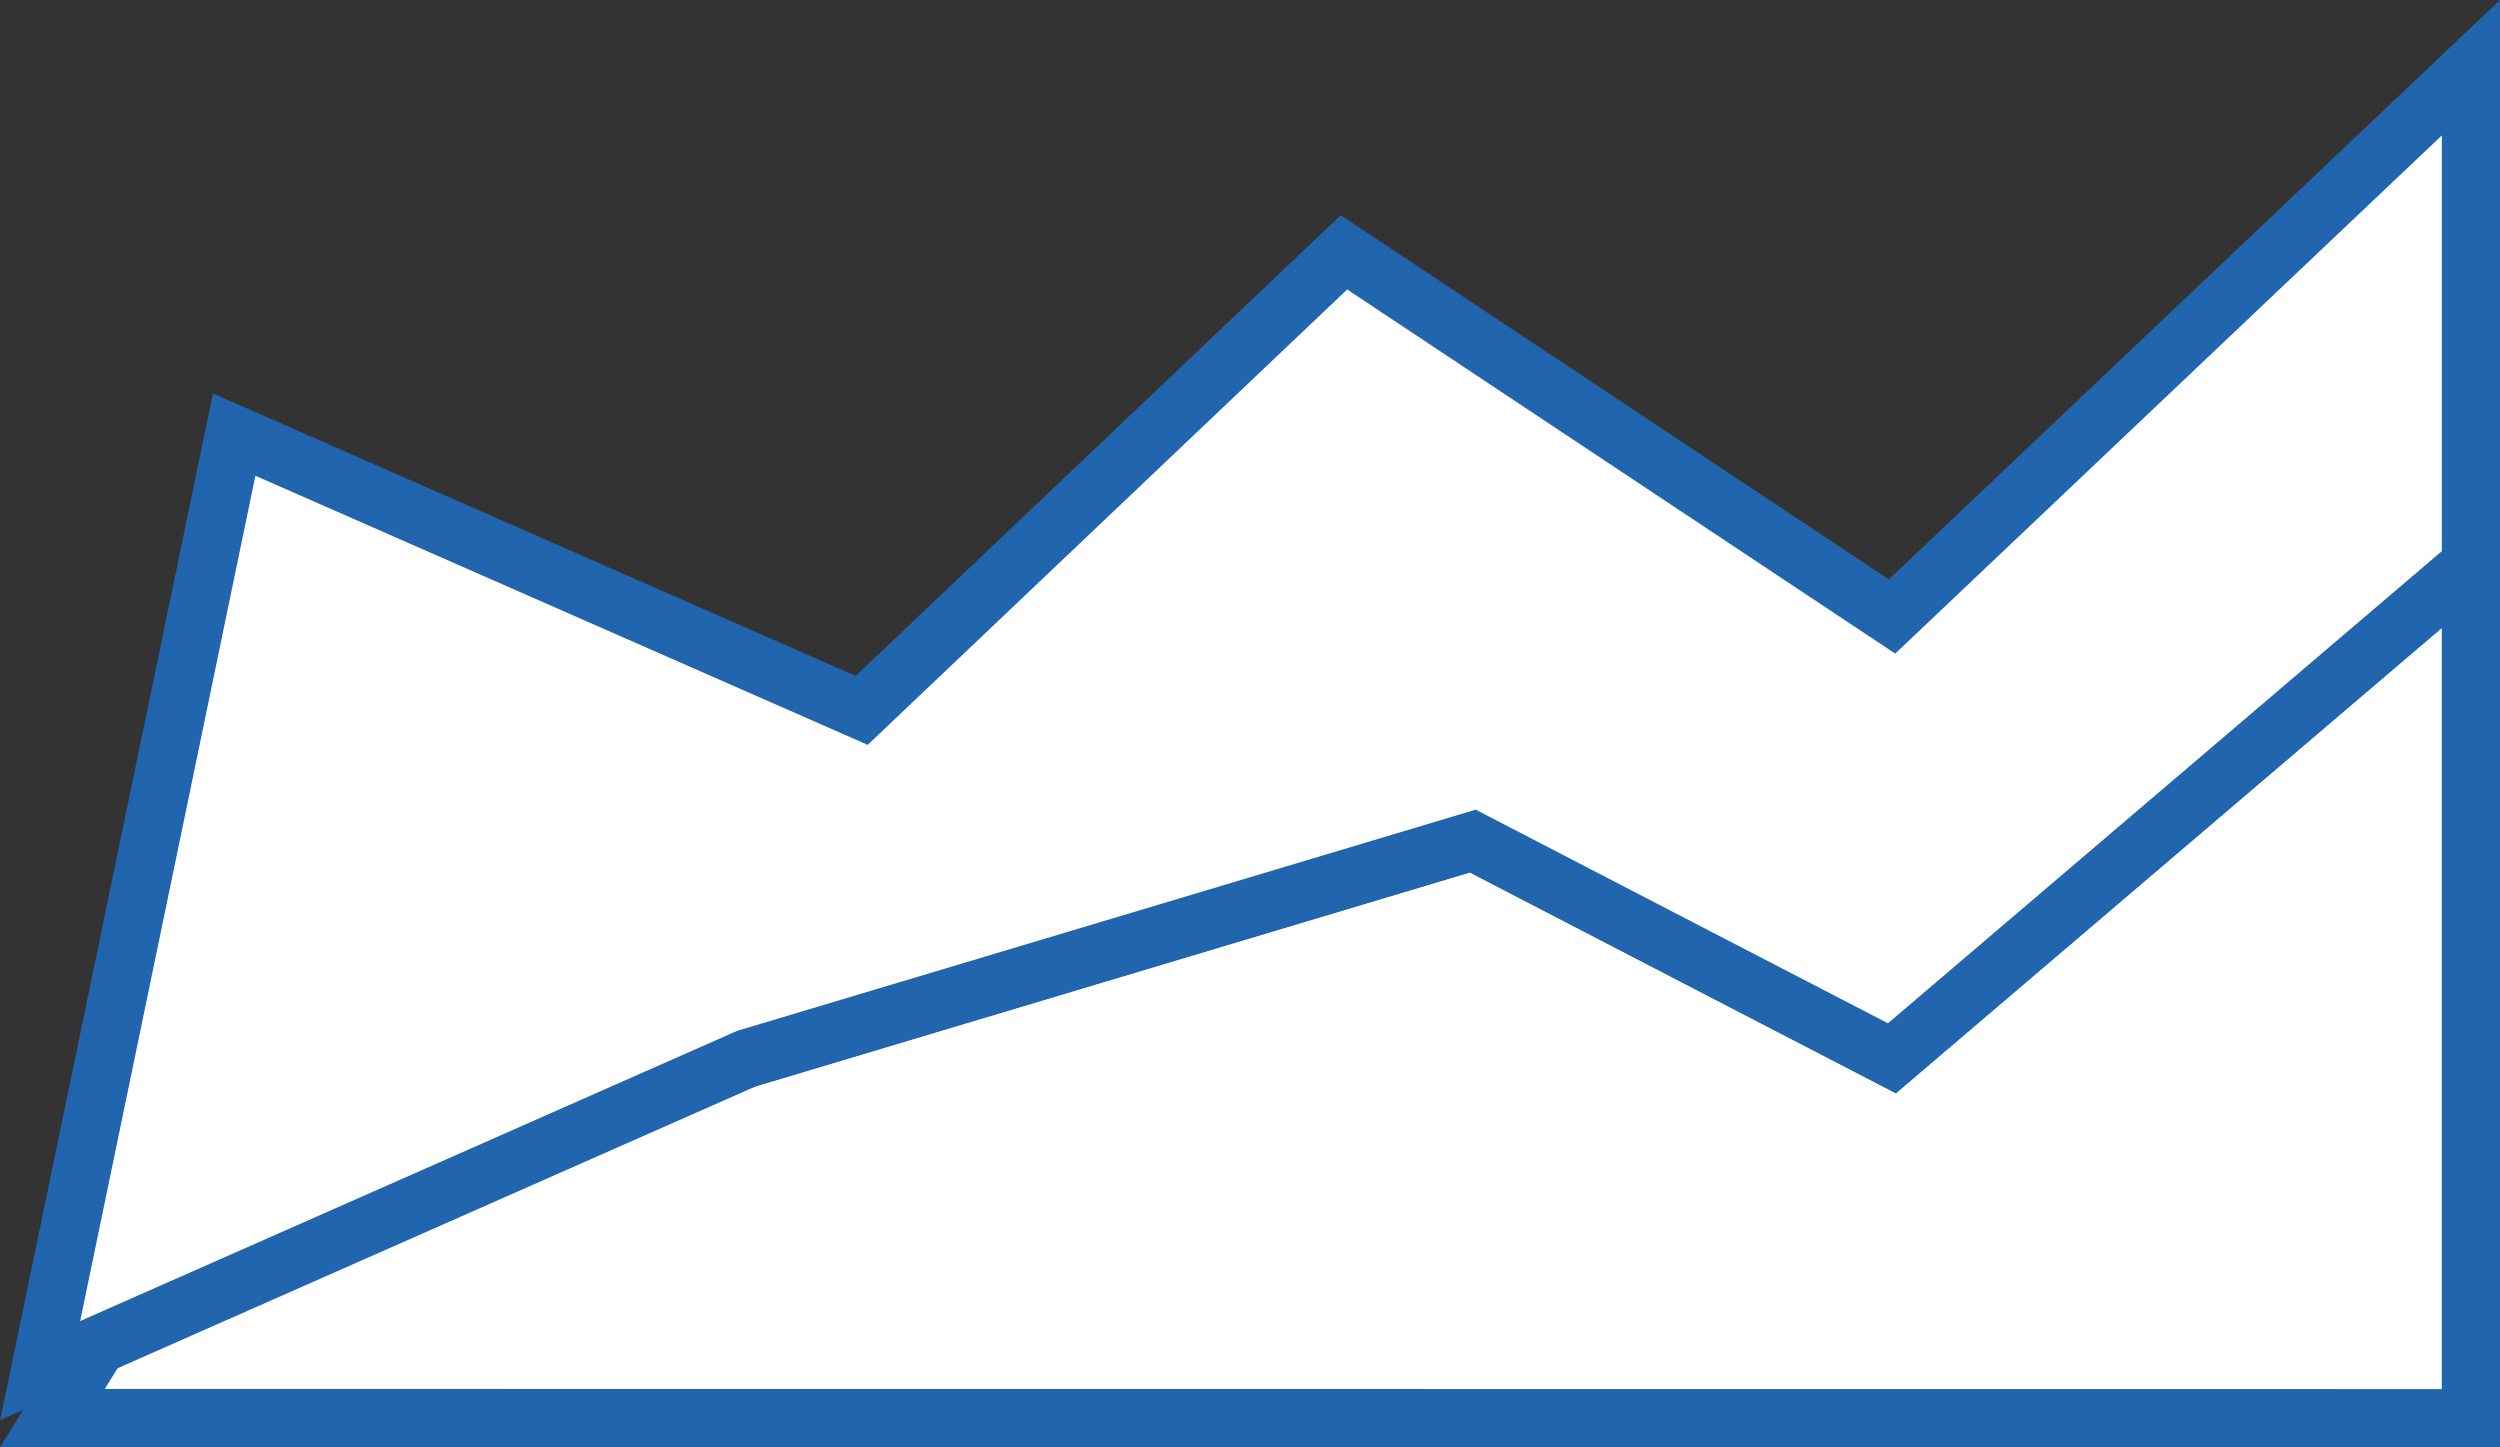 <svg xmlns="http://www.w3.org/2000/svg" viewBox="0 0 42.907 24.838">
  <rect x="0" y="0" width="42.907" height="24.838" fill="#333333" stroke="none"/>
  <defs>
    <style>
      .cls-1 {
        fill: #fff;
        stroke: #2065ad;
      }
    </style>
  </defs>
  <g id="Group_3237" data-name="Group 3237" transform="translate(10397.38 -17393.887)">
    <path id="Path_2133" data-name="Path 2133" class="cls-1" d="M-10455.527,17443.225l6.143-9.9,5.784,3.729,12.451-3.729,3.842,1.992,3.351,1.736,9.938-8.471v14.646Z" transform="translate(59.046 -25)"/>
    <path id="Path_2134" data-name="Path 2134" class="cls-1" d="M-10452.361,17426.346l-3.33,16.064,12.137-5.361,12.451-3.729,3.842,1.992,3.352,1.736,9.938-8.471v-8.529l-9.937,9.42-9.406-6.25-8.277,7.861Z" transform="translate(59 -25)"/>
  </g>
</svg>
